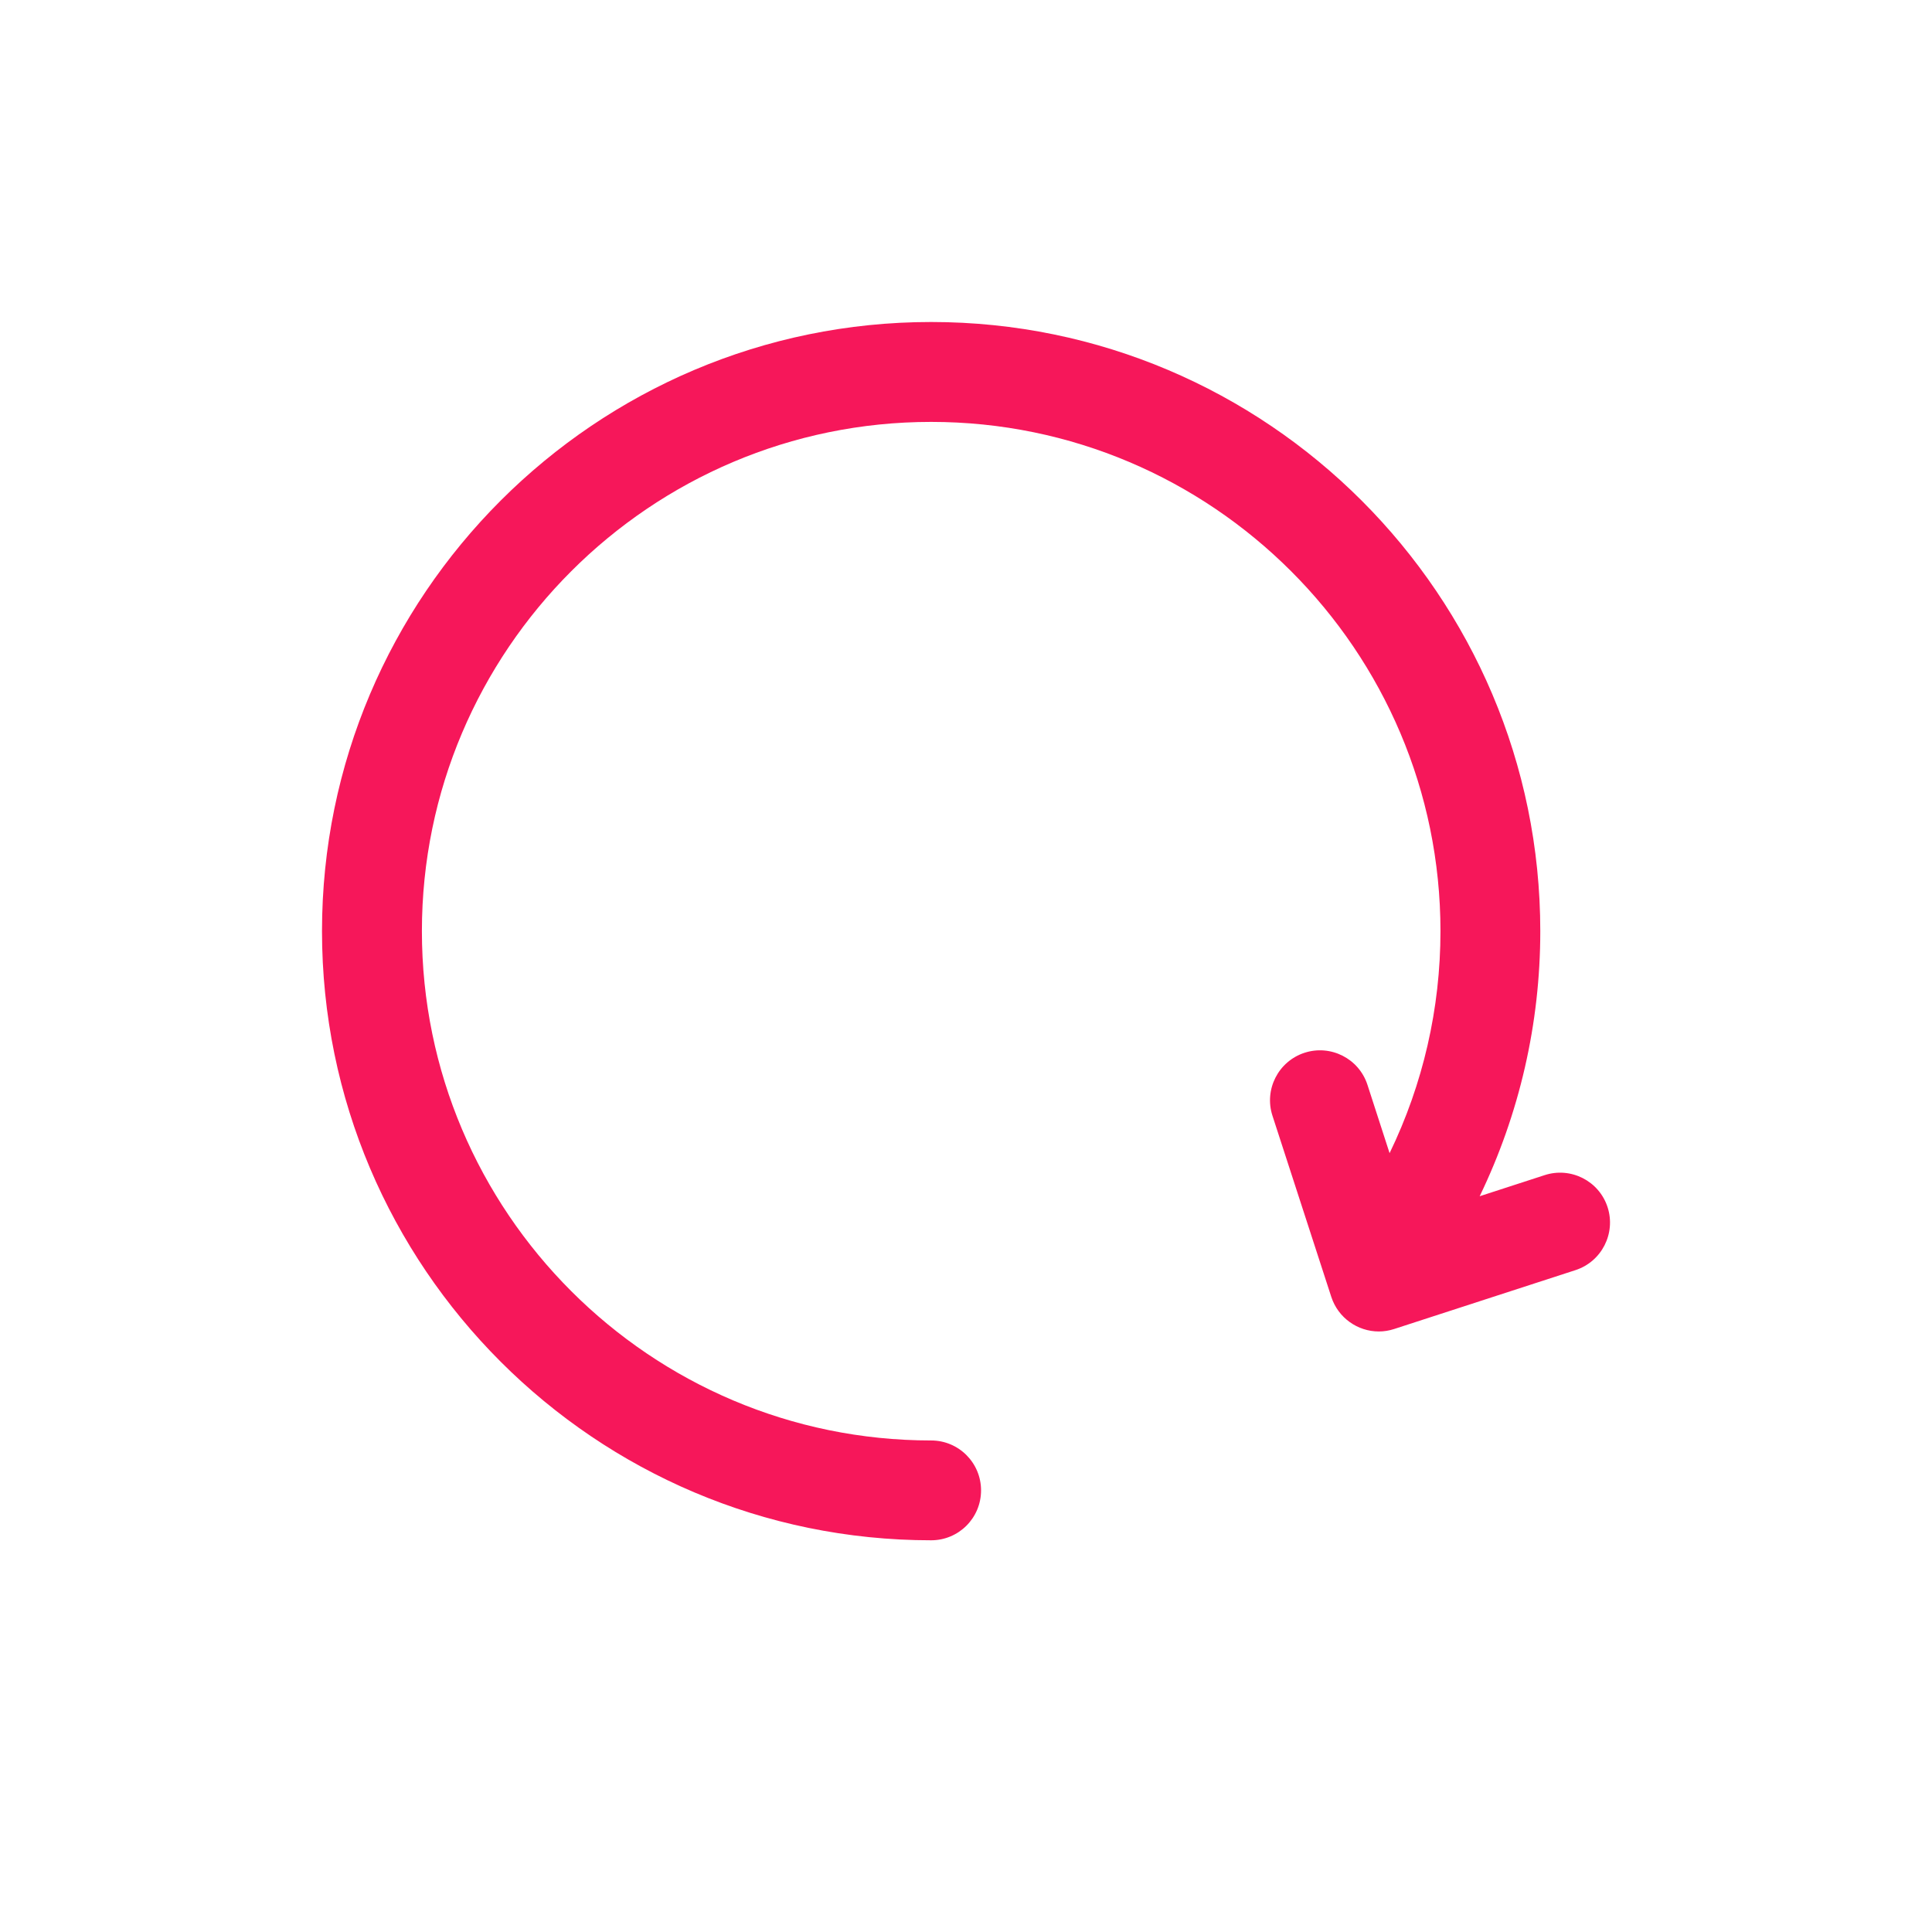 <svg width="24" height="24" viewBox="0 0 24 24" fill="none" xmlns="http://www.w3.org/2000/svg">
<path d="M19.97 14.996C19.864 14.67 19.514 14.492 19.188 14.598L18.381 14.86C18.875 13.838 19.134 12.714 19.134 11.567C19.134 7.395 15.74 4 11.567 4C7.395 4 4 7.395 4 11.567C4 15.74 7.395 19.134 11.567 19.134C11.91 19.134 12.187 18.857 12.187 18.514C12.187 18.172 11.91 17.894 11.567 17.894C8.079 17.894 5.241 15.056 5.241 11.567C5.241 8.079 8.079 5.241 11.567 5.241C15.056 5.241 17.894 8.079 17.894 11.567C17.894 12.528 17.677 13.469 17.262 14.325L16.987 13.476C16.881 13.15 16.531 12.972 16.205 13.078C15.88 13.184 15.701 13.534 15.807 13.86L16.538 16.111C16.624 16.373 16.867 16.54 17.128 16.54C17.192 16.54 17.256 16.53 17.32 16.509L19.571 15.778C19.897 15.672 20.075 15.322 19.97 14.996Z" fill="#F6175A"/>
</svg>
